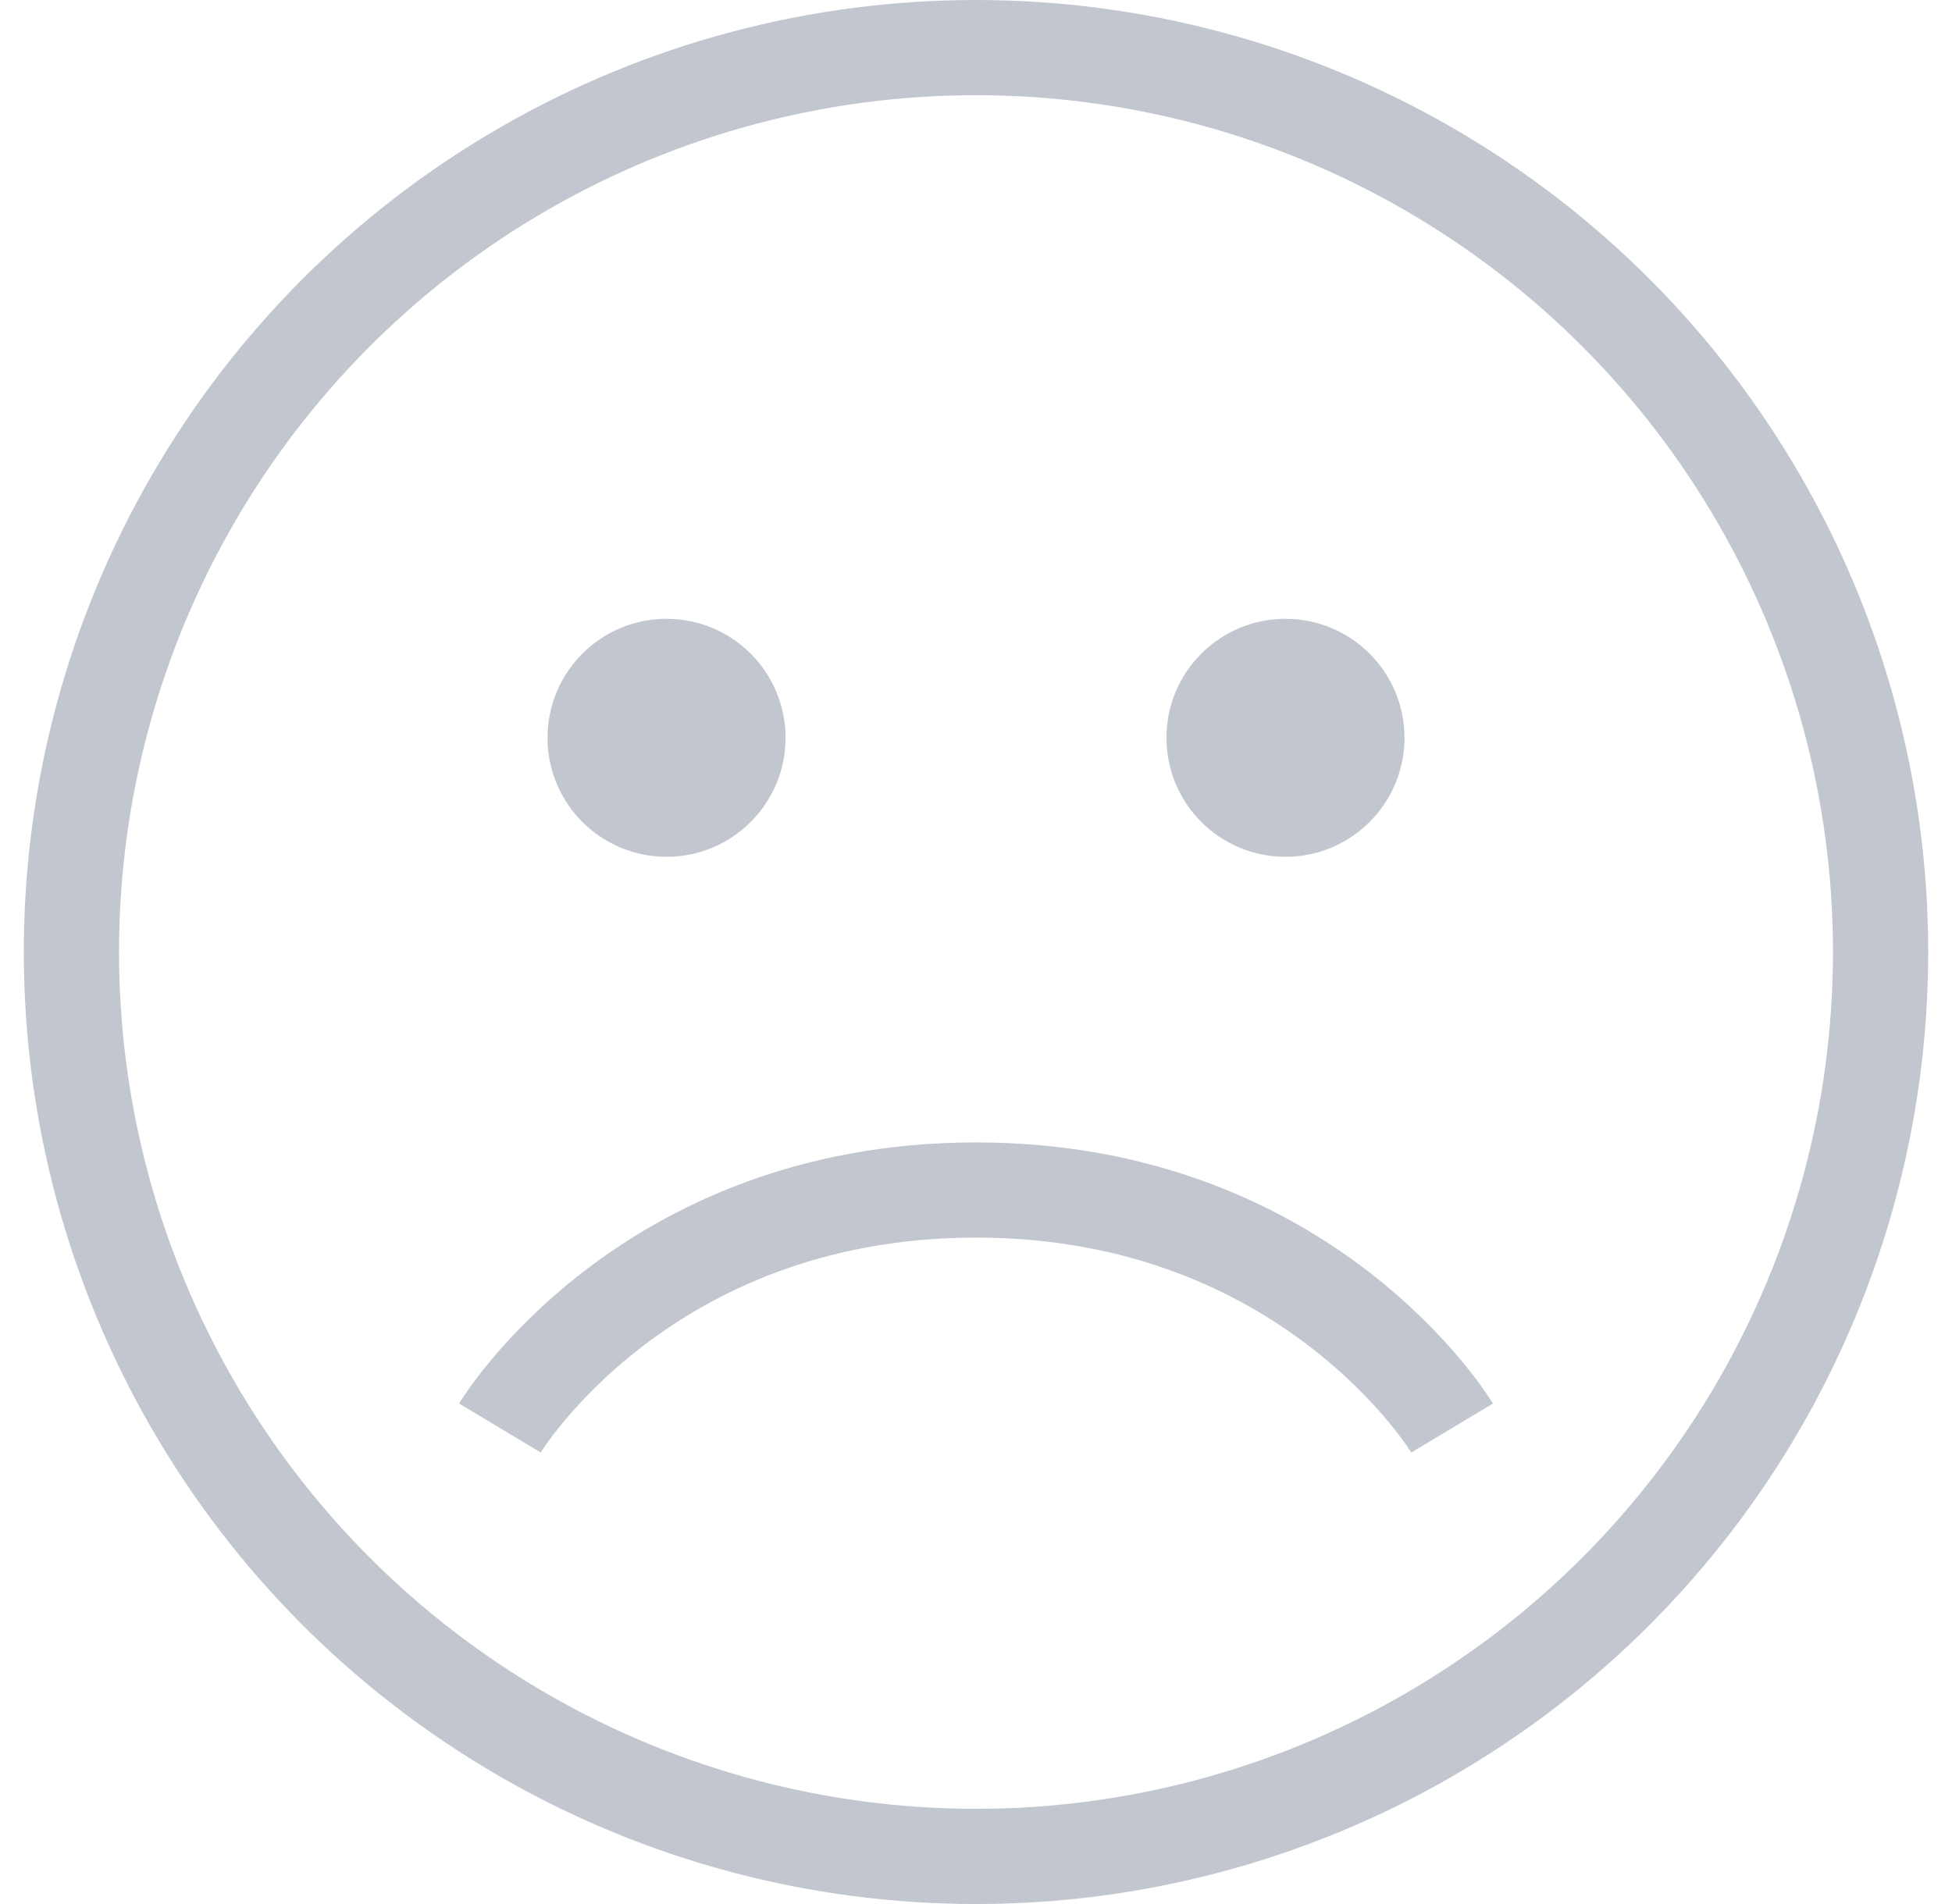 <svg width="41" height="40" viewBox="0 0 41 40" fill="none" xmlns="http://www.w3.org/2000/svg">
<circle cx="20.5" cy="20" r="19" stroke="#C2C7CF" stroke-width="2"/>
<circle cx="14" cy="15.5" r="2" fill="#C2C7CF" stroke="#C2C7CF"/>
<circle cx="27" cy="15.5" r="2" fill="#C2C7CF" stroke="#C2C7CF"/>
<path d="M30.5 30C30.5 30 27.5 25 20.5 25C13.5 25 10.5 30 10.5 30" stroke="#C2C7CF" stroke-width="2"/>
</svg>
